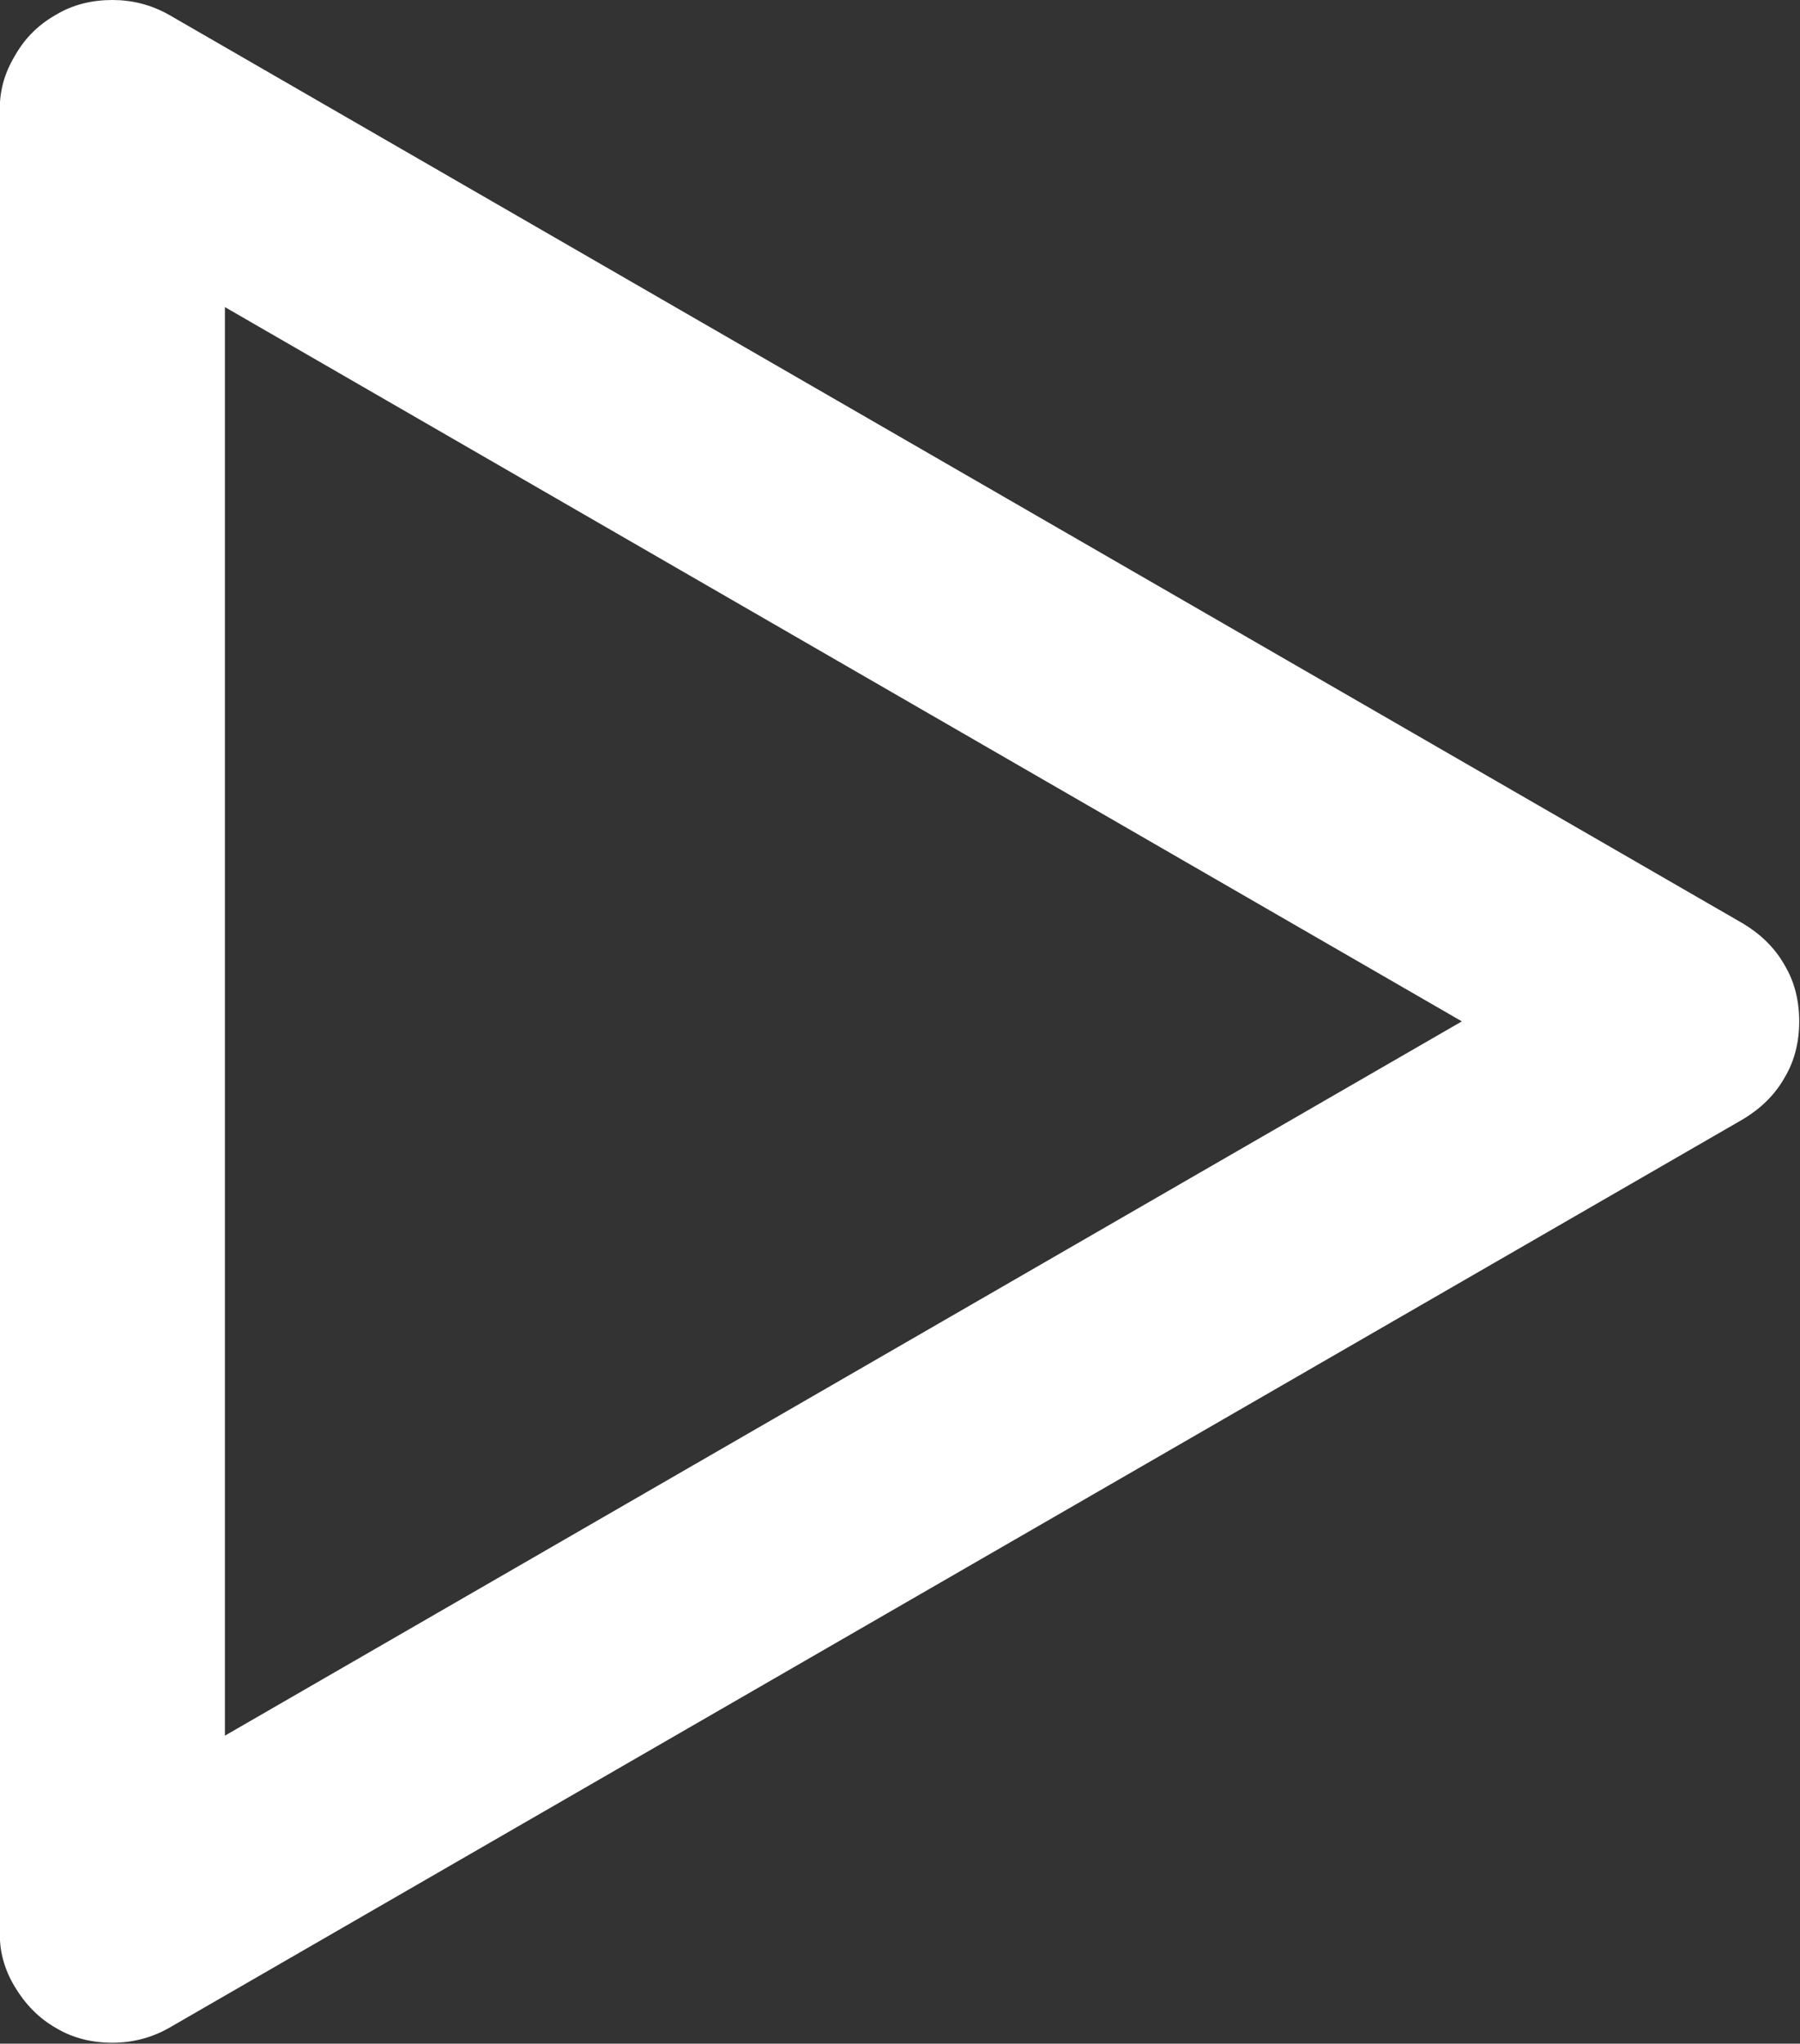 <svg width="16.007" height="18.168" viewBox="0 0 16.007 18.168" fill="none" xmlns="http://www.w3.org/2000/svg" xmlns:xlink="http://www.w3.org/1999/xlink">
	<rect x="0" y="0" width="16.007" height="18.168" fill="#333333" stroke="none"/>
	<desc>
			Created with Pixso.
	</desc>
	<defs/>
	<path id="Vector" d="M15.5 8.21L1.5 0.13C1.34 0.04 1.17 0 1 0C0.82 0 0.65 0.04 0.5 0.13C0.34 0.22 0.22 0.34 0.13 0.5C0.04 0.65 -0.01 0.82 0 1L0 17.16C-0.01 17.34 0.04 17.51 0.13 17.66C0.22 17.81 0.34 17.94 0.5 18.03C0.65 18.12 0.82 18.16 1 18.16C1.17 18.16 1.34 18.12 1.5 18.03L15.5 9.95C15.65 9.86 15.78 9.74 15.87 9.58C15.96 9.43 16 9.26 16 9.08C16 8.9 15.96 8.73 15.87 8.58C15.78 8.42 15.65 8.3 15.5 8.21ZM2 15.43L2 2.73L13 9.08L2 15.43Z" fill="#FFFFFF" fill-opacity="1" fill-rule="nonzero"/>
</svg>
